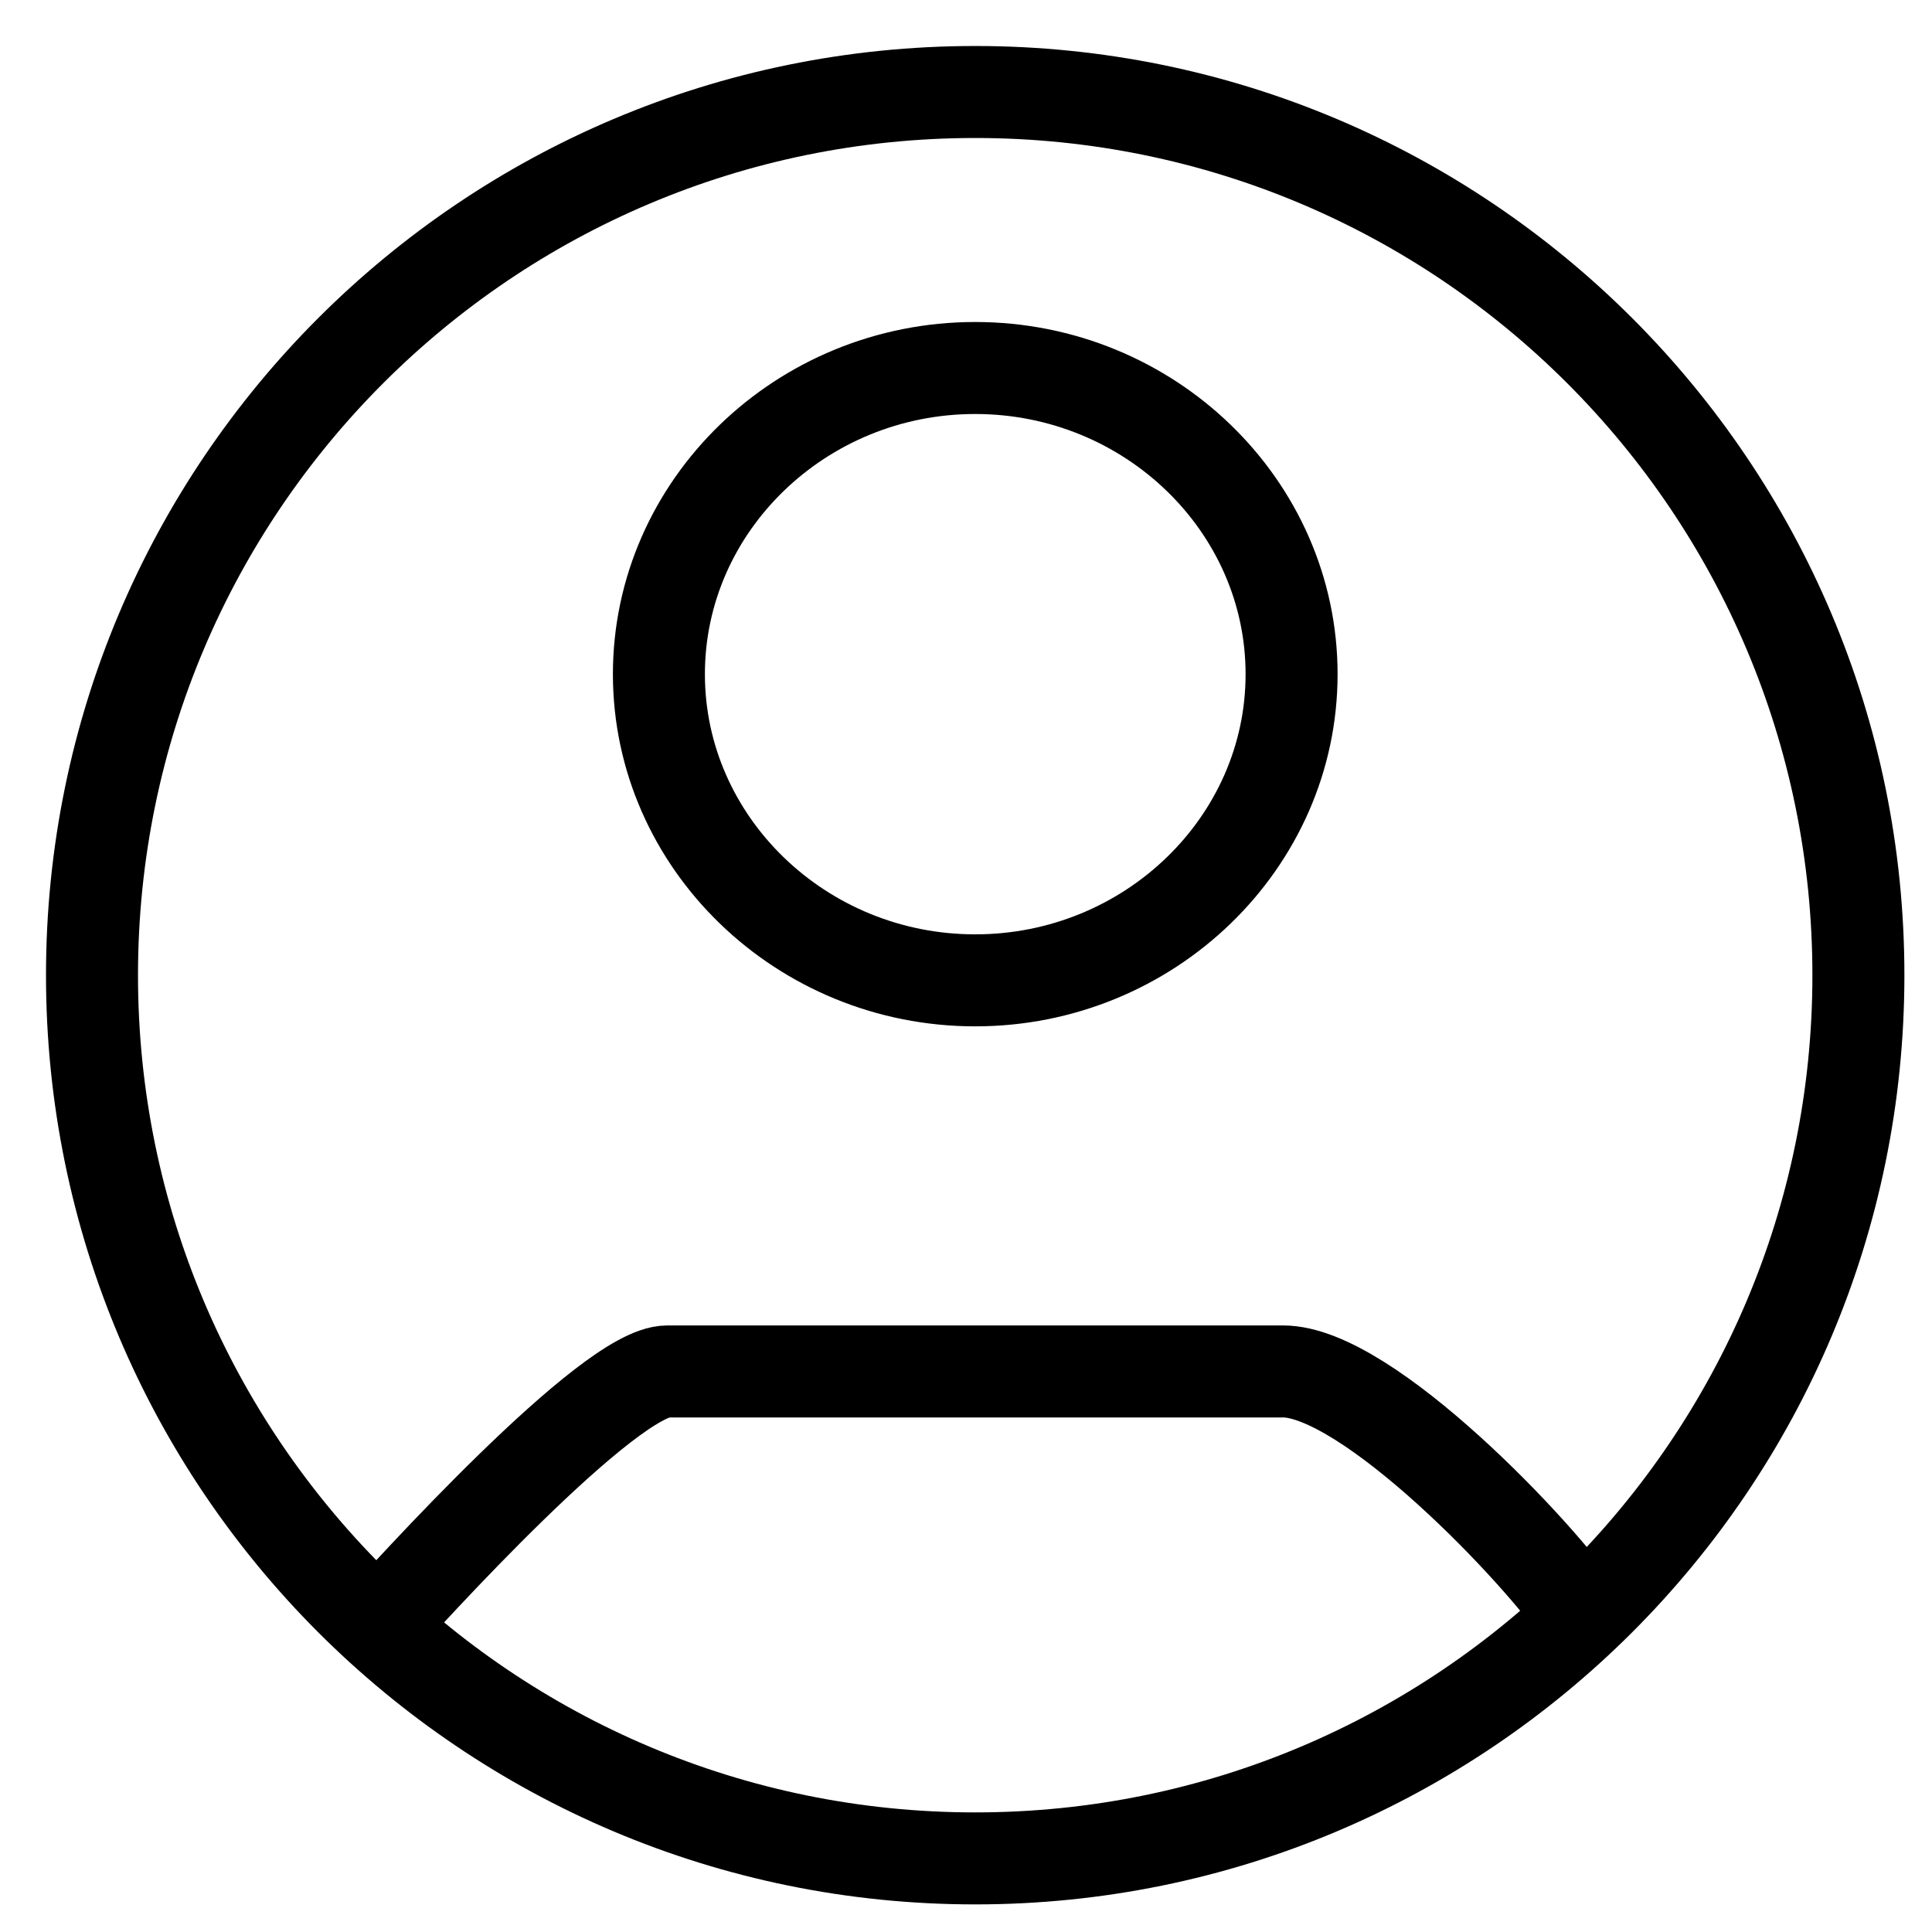 <svg width="21" height="21" viewBox="0 0 21 21" fill="none" xmlns="http://www.w3.org/2000/svg">
<path d="M4 17.8C4.461 17.284 6.621 14.907 7.254 14.907H13.946C14.864 14.907 16.736 16.877 17.2 17.571M20.2 10.6C20.2 15.902 15.902 20.2 10.6 20.2C5.298 20.2 1 15.902 1 10.6C1 5.298 5.298 1 10.6 1C15.902 1 20.2 5.298 20.2 10.6ZM14.039 7.328C14.039 5.496 12.493 4 10.6 4C8.708 4 7.162 5.496 7.162 7.328C7.162 9.159 8.708 10.656 10.6 10.656C12.493 10.656 14.039 9.159 14.039 7.328Z" stroke="black"/>
</svg>
